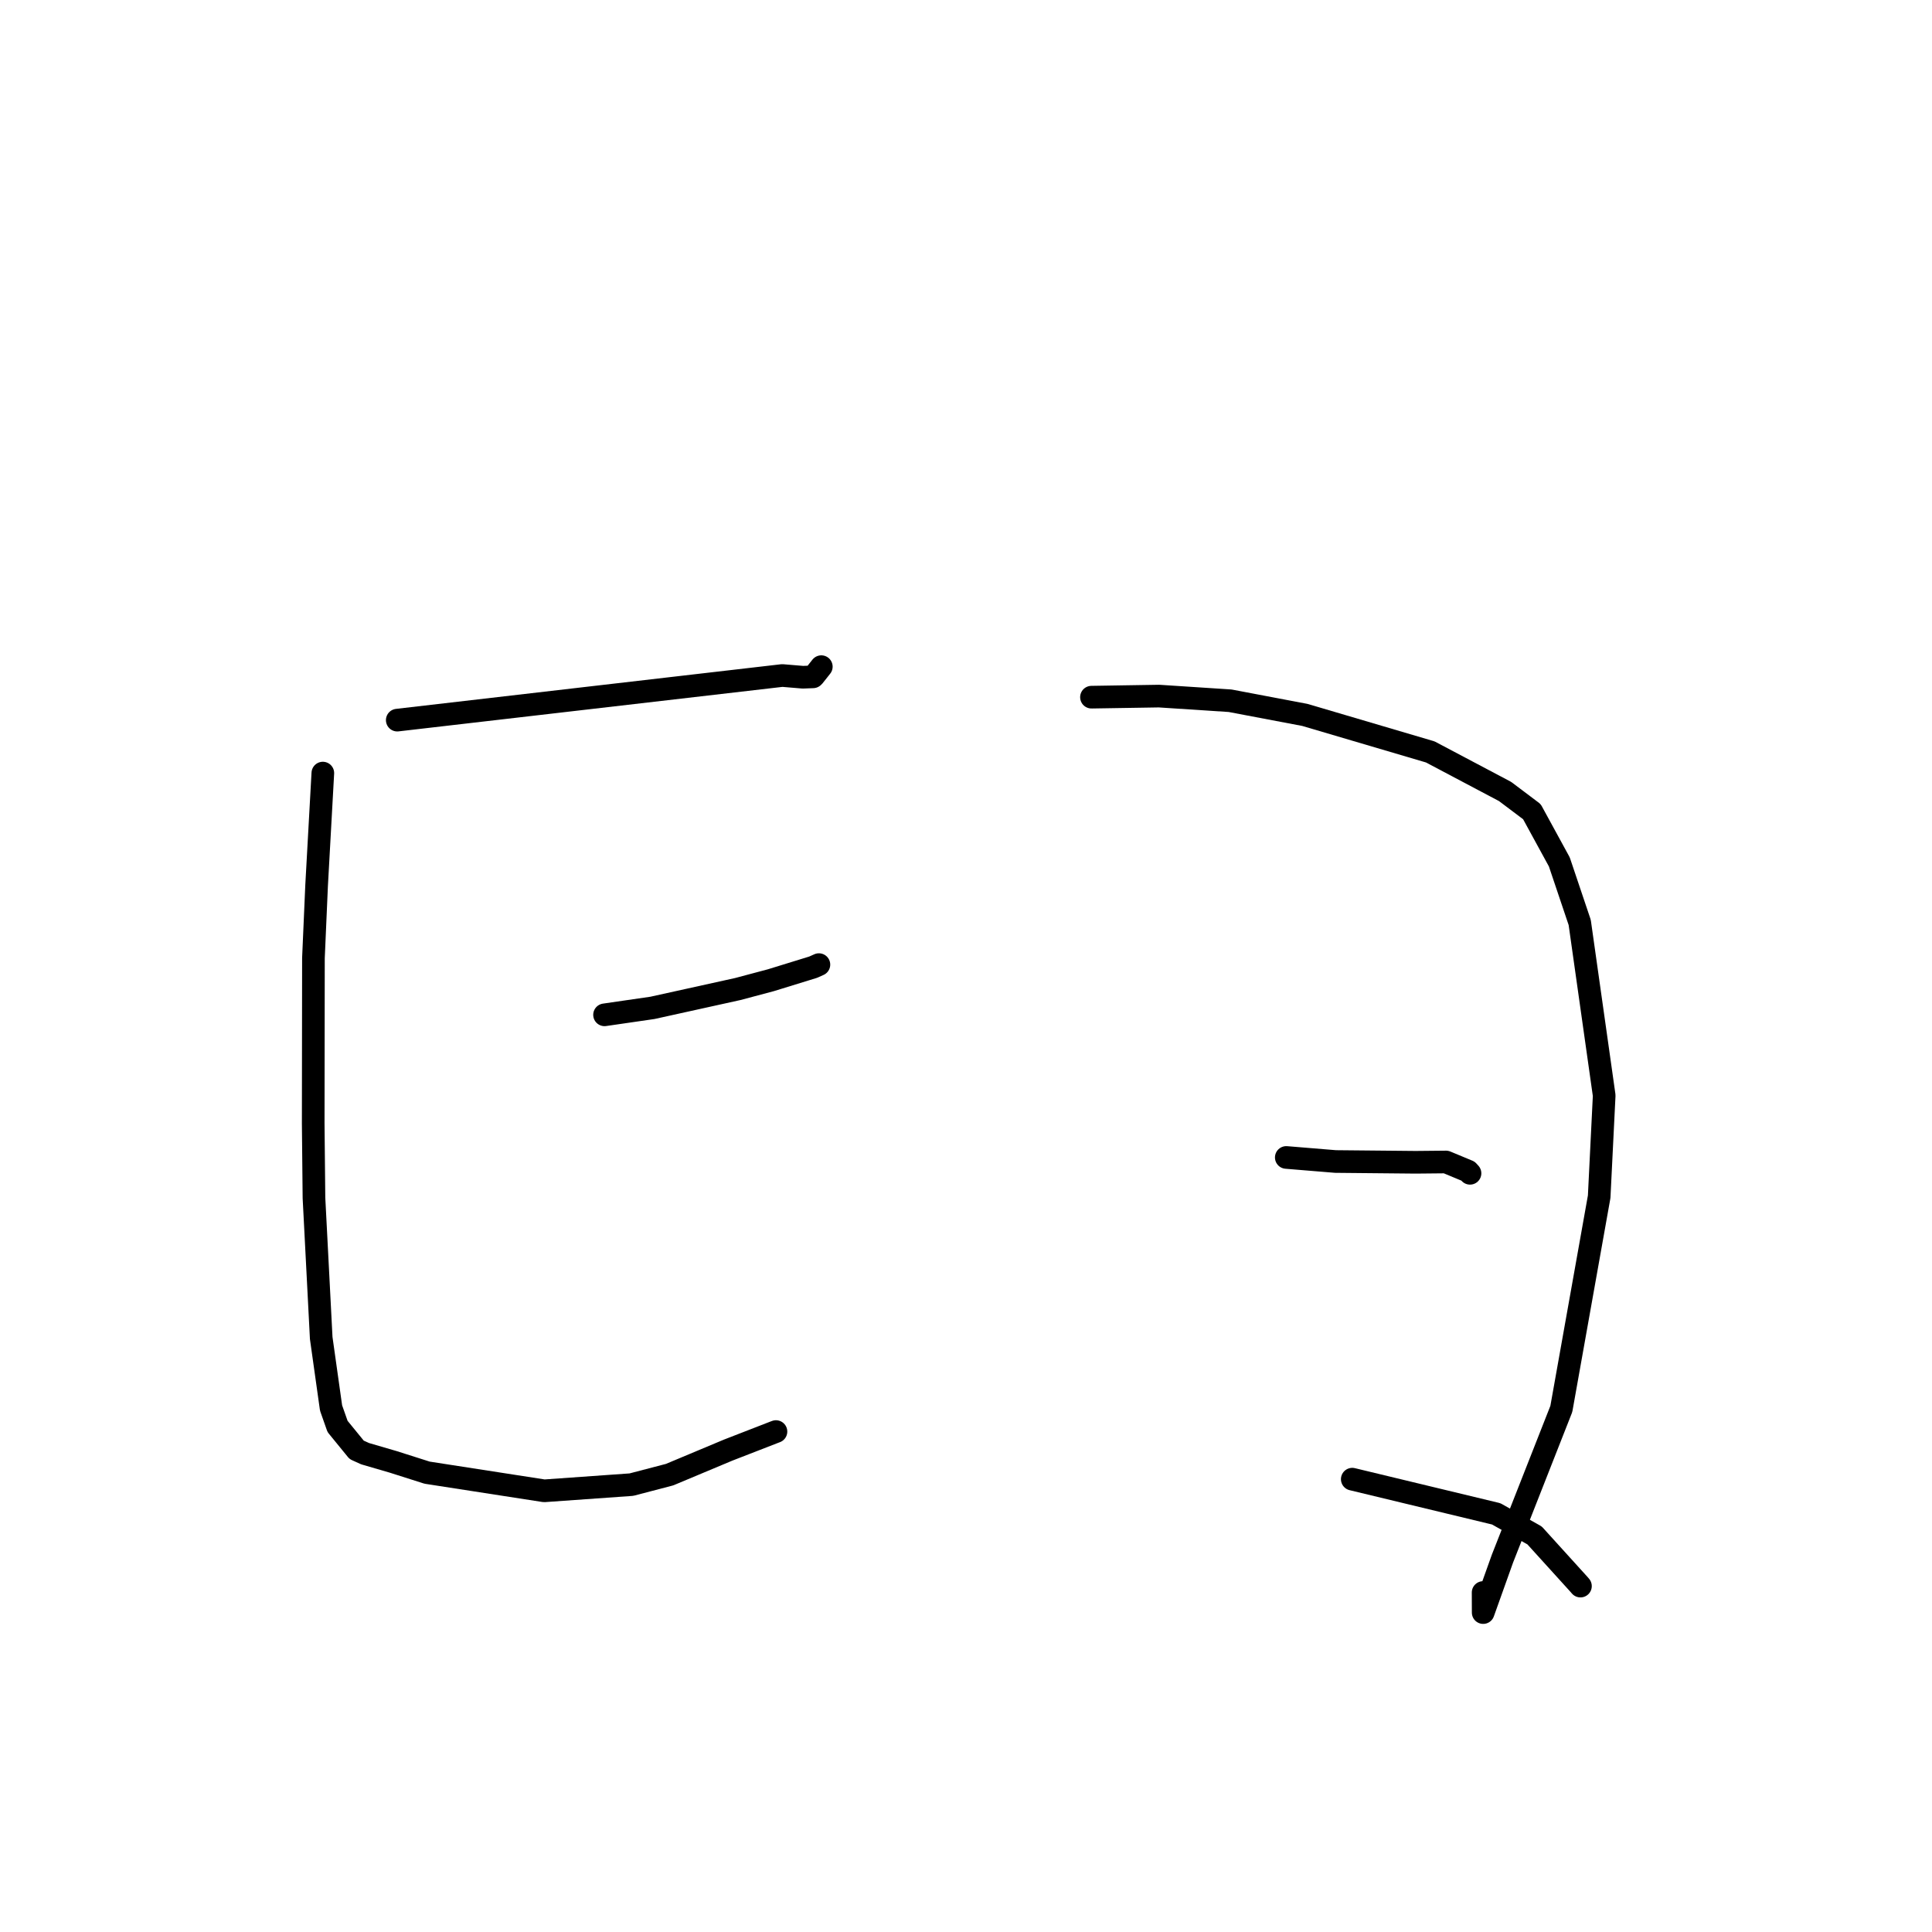 <?xml version="1.0" standalone="no"?>
    <svg width="256" height="256" xmlns="http://www.w3.org/2000/svg" version="1.1">
    <polyline stroke="black" stroke-width="3" stroke-linecap="round" fill="transparent" stroke-linejoin="round" points="52.638 95.421 103.657 89.509 106.385 89.737 107.734 89.685 107.812 89.62 108.55 88.689 108.829 88.336 " />
        <polyline stroke="black" stroke-width="3" stroke-linecap="round" fill="transparent" stroke-linejoin="round" points="42.777 102.438 41.951 117.339 41.532 126.95 41.502 148.859 41.602 158.721 42.562 177.292 43.867 186.565 44.728 189.01 47.26 192.113 48.381 192.621 52.101 193.706 56.594 195.135 72.112 197.541 83.665 196.721 88.719 195.4 96.488 192.146 102.649 189.754 102.819 189.69 " />
        <polyline stroke="black" stroke-width="3" stroke-linecap="round" fill="transparent" stroke-linejoin="round" points="80.105 134.47 86.452 133.548 97.754 131.054 102.148 129.883 107.748 128.157 108.51 127.816 " />
        <polyline stroke="black" stroke-width="3" stroke-linecap="round" fill="transparent" stroke-linejoin="round" points="144.625 92.379 153.574 92.236 162.994 92.851 172.903 94.73 189.516 99.633 199.43 104.876 202.982 107.551 206.618 114.208 209.32 122.23 212.563 145.159 211.899 158.568 206.885 186.687 199.085 206.522 196.53 213.675 196.52 211.015 " />
        <polyline stroke="black" stroke-width="3" stroke-linecap="round" fill="transparent" stroke-linejoin="round" points="170.439 153.369 176.962 153.906 187.576 154.008 191.604 153.969 194.52 155.181 194.784 155.468 " />
        <polyline stroke="black" stroke-width="3" stroke-linecap="round" fill="transparent" stroke-linejoin="round" points="179.182 195.998 198.259 200.594 203.338 203.452 209.236 209.954 209.418 210.166 " />
        </svg>